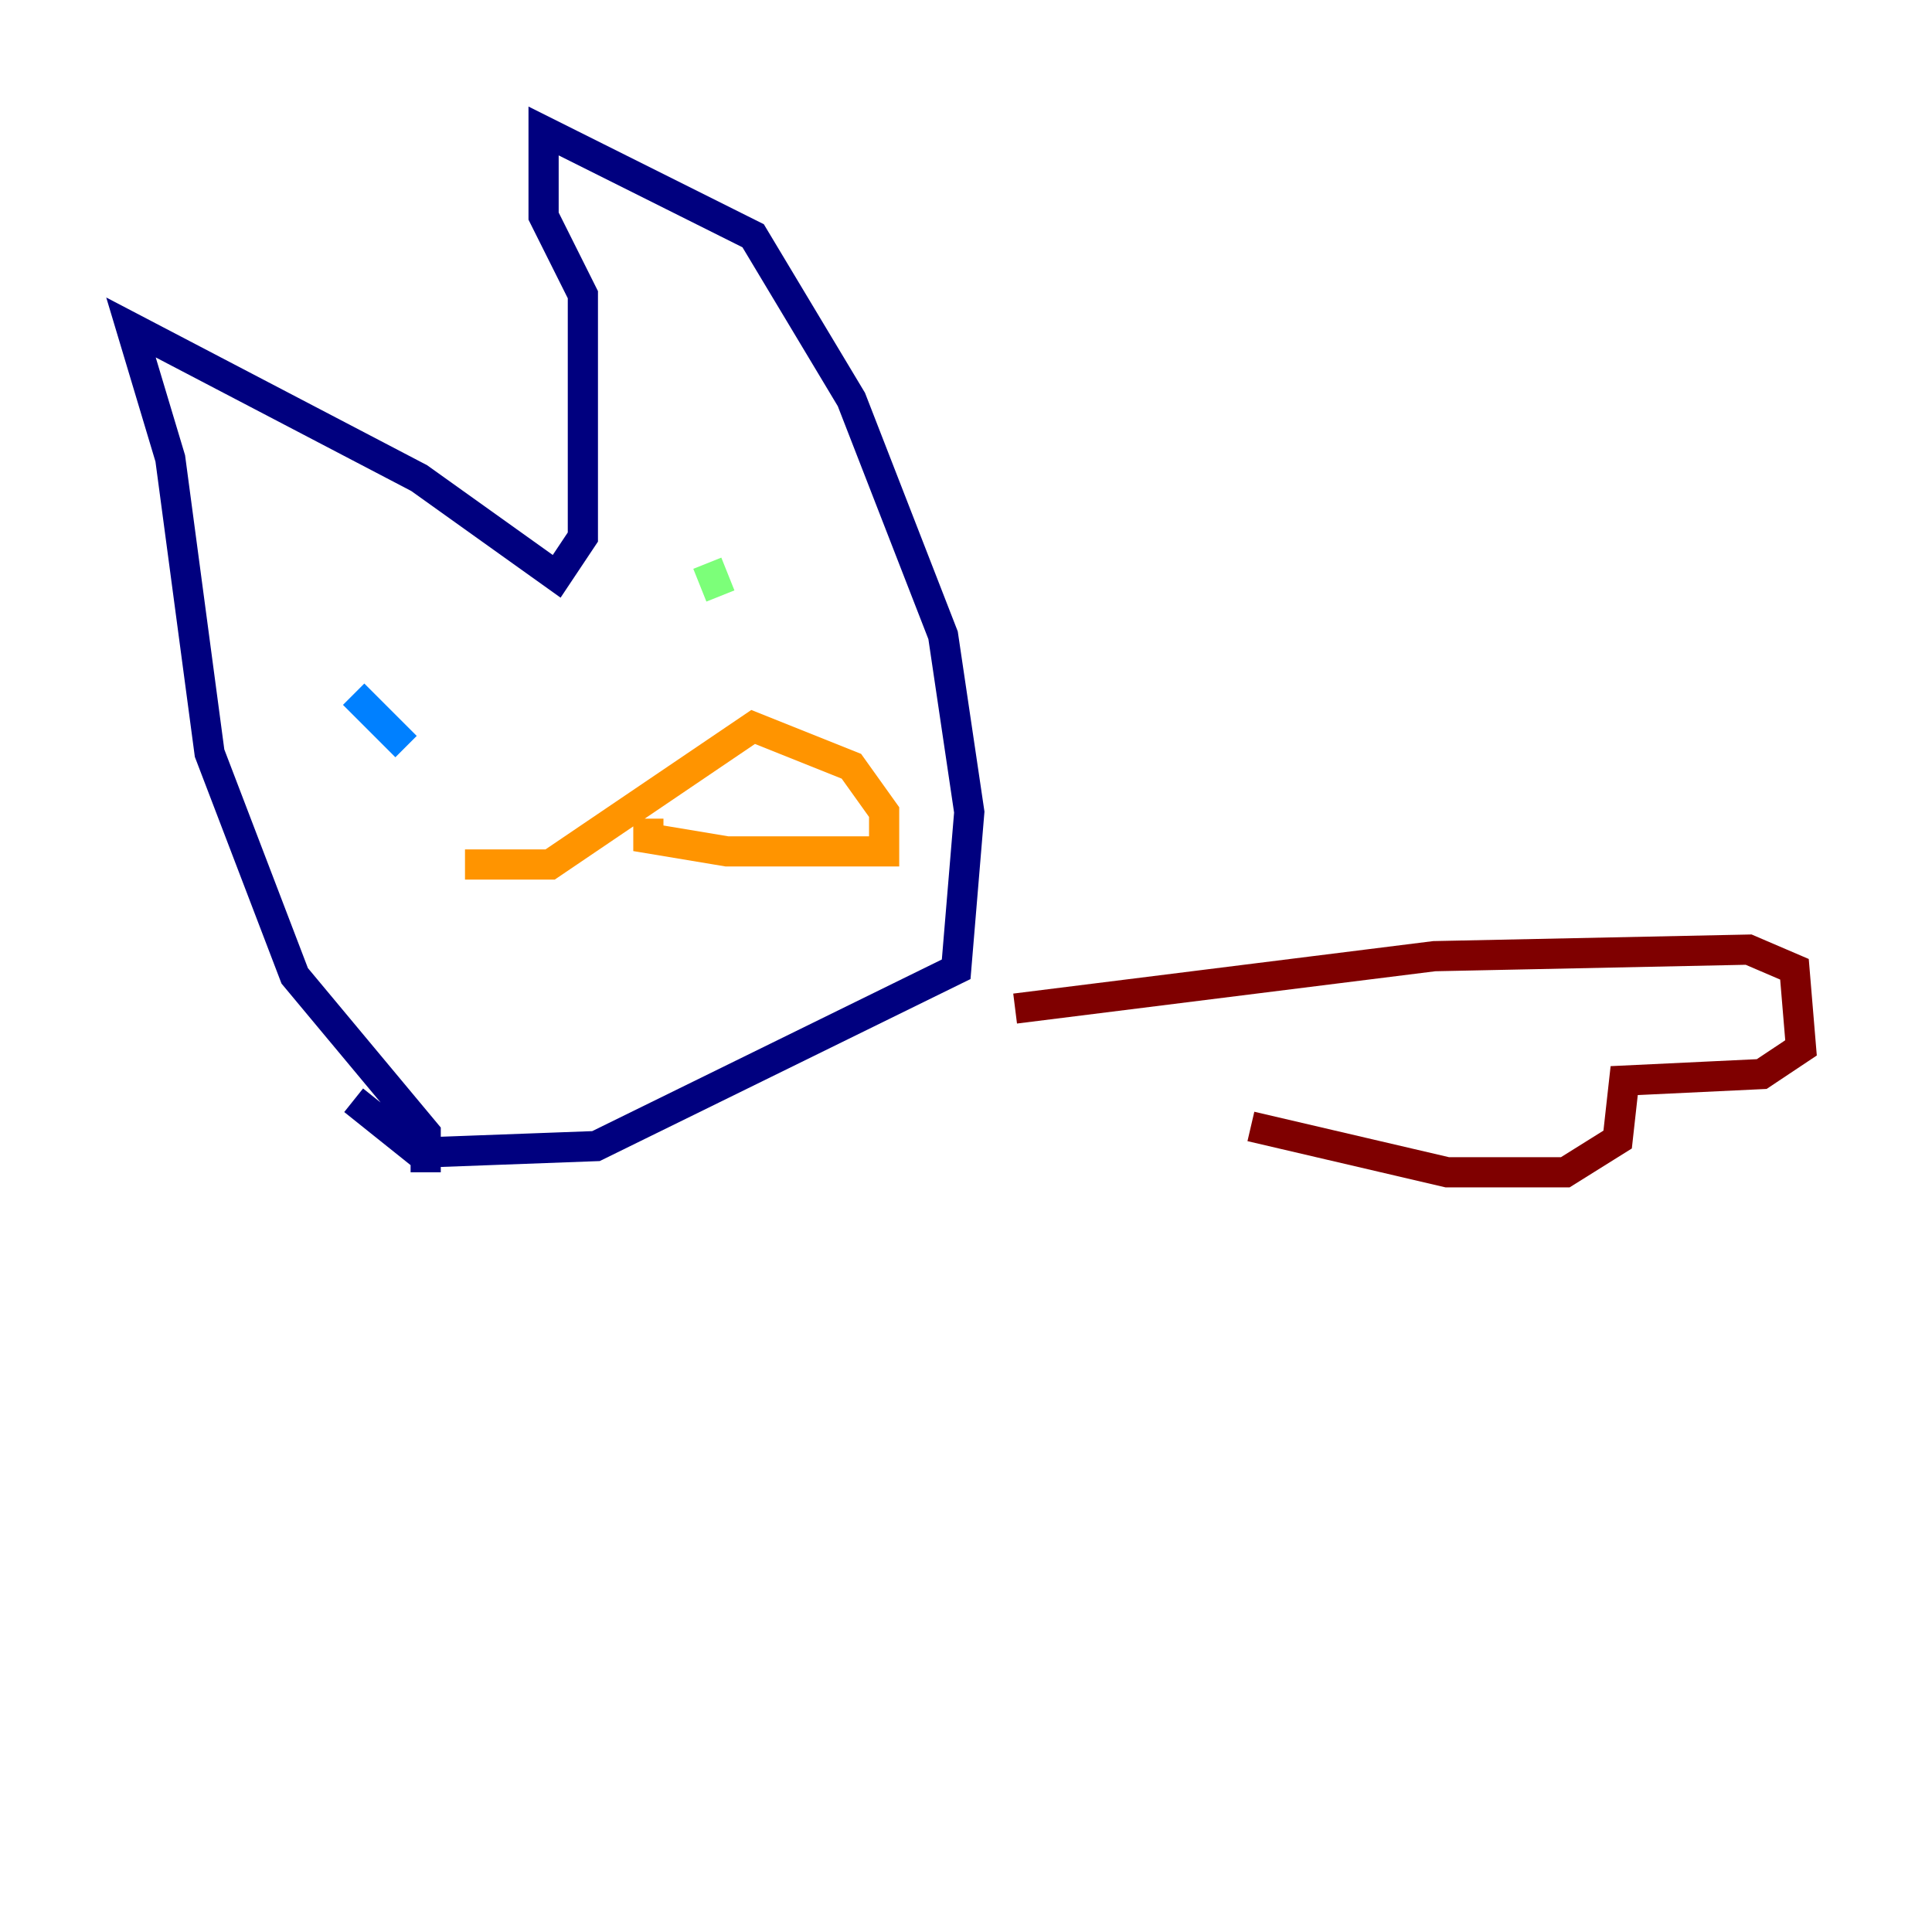 <?xml version="1.0" encoding="utf-8" ?>
<svg baseProfile="tiny" height="128" version="1.2" viewBox="0,0,128,128" width="128" xmlns="http://www.w3.org/2000/svg" xmlns:ev="http://www.w3.org/2001/xml-events" xmlns:xlink="http://www.w3.org/1999/xlink"><defs /><polyline fill="none" points="28.203,77.668 28.203,75.064 19.525,64.651 13.885,49.898 11.281,30.373 8.678,21.695 27.77,31.675 36.881,38.183 38.617,35.58 38.617,19.525 36.014,14.319 36.014,8.678 49.898,15.62 56.407,26.468 62.481,42.088 64.217,53.803 63.349,64.217 39.485,75.932 27.77,76.366 23.43,72.895" stroke="#00007f" stroke-width="2" /><polyline fill="none" points="23.43,45.993 26.902,49.464" stroke="#0080ff" stroke-width="2" /><polyline fill="none" points="46.861,37.315 47.729,39.485" stroke="#7cff79" stroke-width="2" /><polyline fill="none" points="30.807,57.275 36.447,57.275 49.898,48.163 56.407,50.766 58.576,53.803 58.576,56.407 48.163,56.407 42.956,55.539 42.956,54.237" stroke="#ff9400" stroke-width="2" /><polyline fill="none" points="67.254,66.82 95.024,63.349 115.851,62.915 118.888,64.217 119.322,69.424 116.719,71.159 107.607,71.593 107.173,75.498 103.702,77.668 95.891,77.668 82.875,74.63" stroke="#7f0000" stroke-width="2" /></svg>